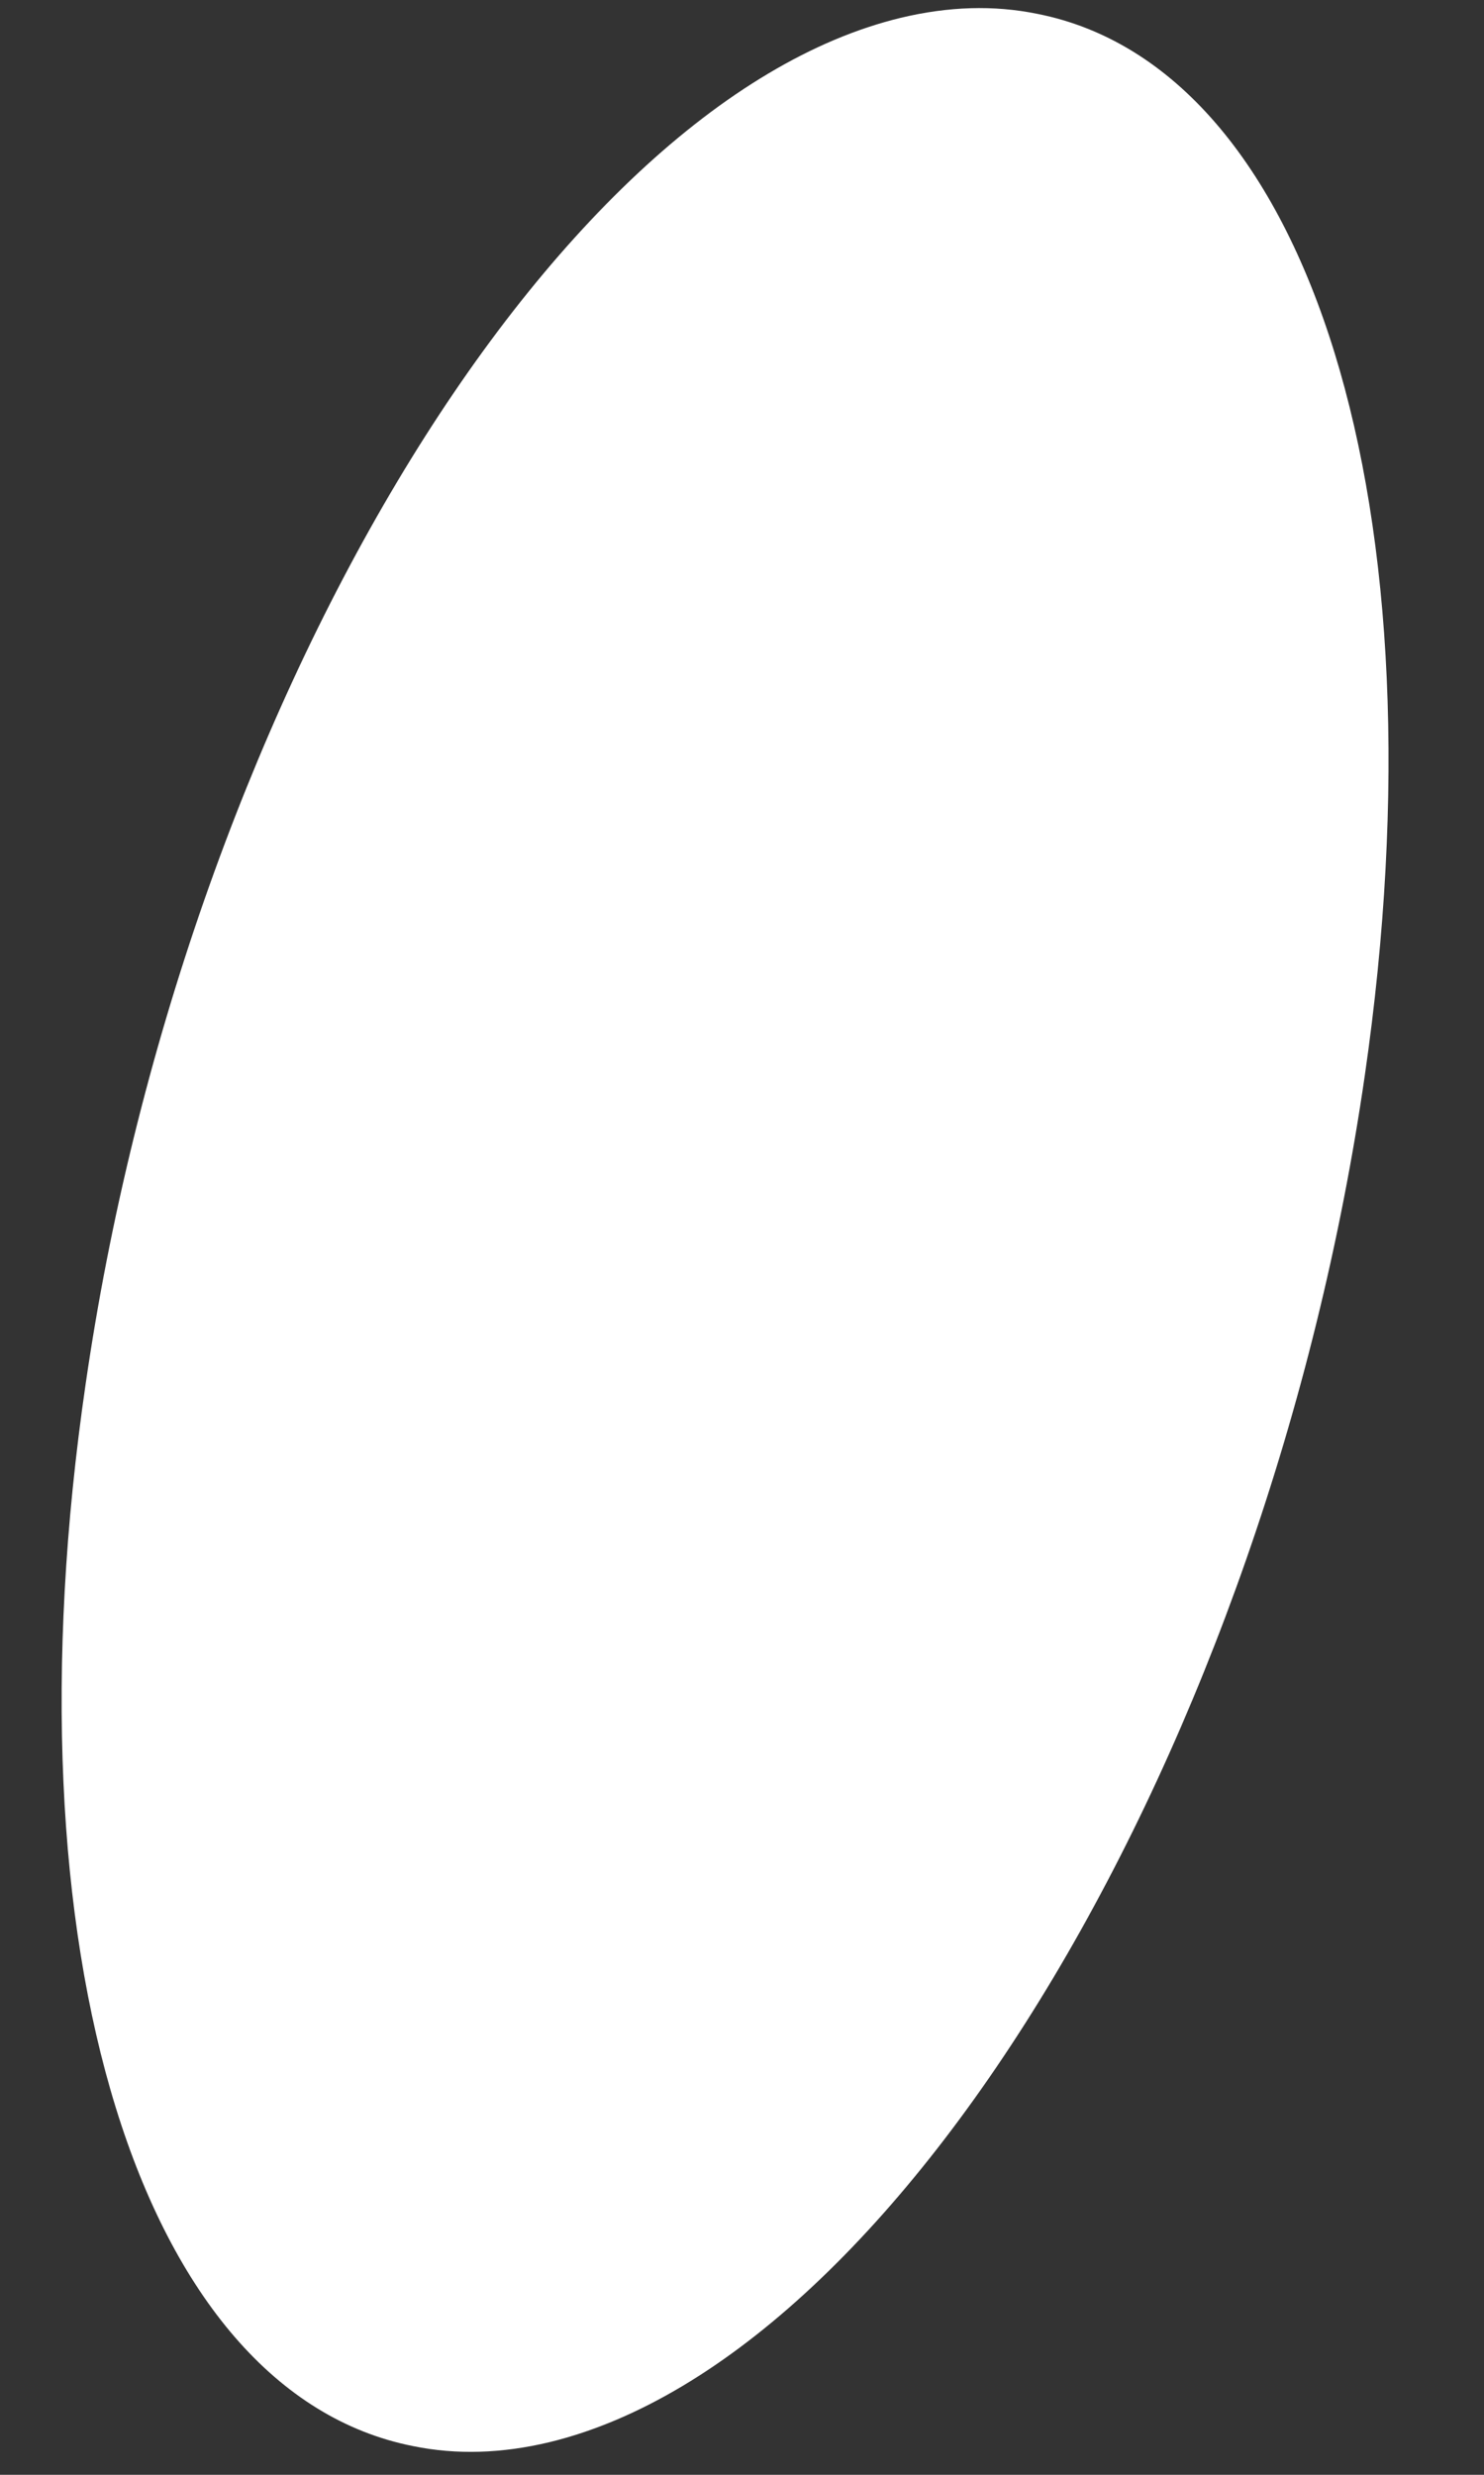 ﻿<?xml version="1.0" encoding="utf-8"?>
<svg version="1.1" xmlns:xlink="http://www.w3.org/1999/xlink" width="3px" height="5px" xmlns="http://www.w3.org/2000/svg">
  <rect width="100%" height="100%" fill="#333333" stroke="none"/>
  <g transform="matrix(1 0 0 1 -444 -2323 )">
    <path d="M 0.173 2.797  C 0.006 3.942  0.282 4.833  0.835 4.942  C 0.923 4.96  1.015 4.957  1.111 4.934  C 1.825 4.761  2.563 3.526  2.759 2.173  C 2.925 1.028  2.65 0.137  2.097 0.028  C 2.009 0.01  1.917 0.013  1.821 0.036  C 1.107 0.208  0.369 1.444  0.173 2.797  Z " fill-rule="nonzero" fill="#ffffff" stroke="none" transform="matrix(1 0 0 1 444 2323 )" />
  </g>
</svg>